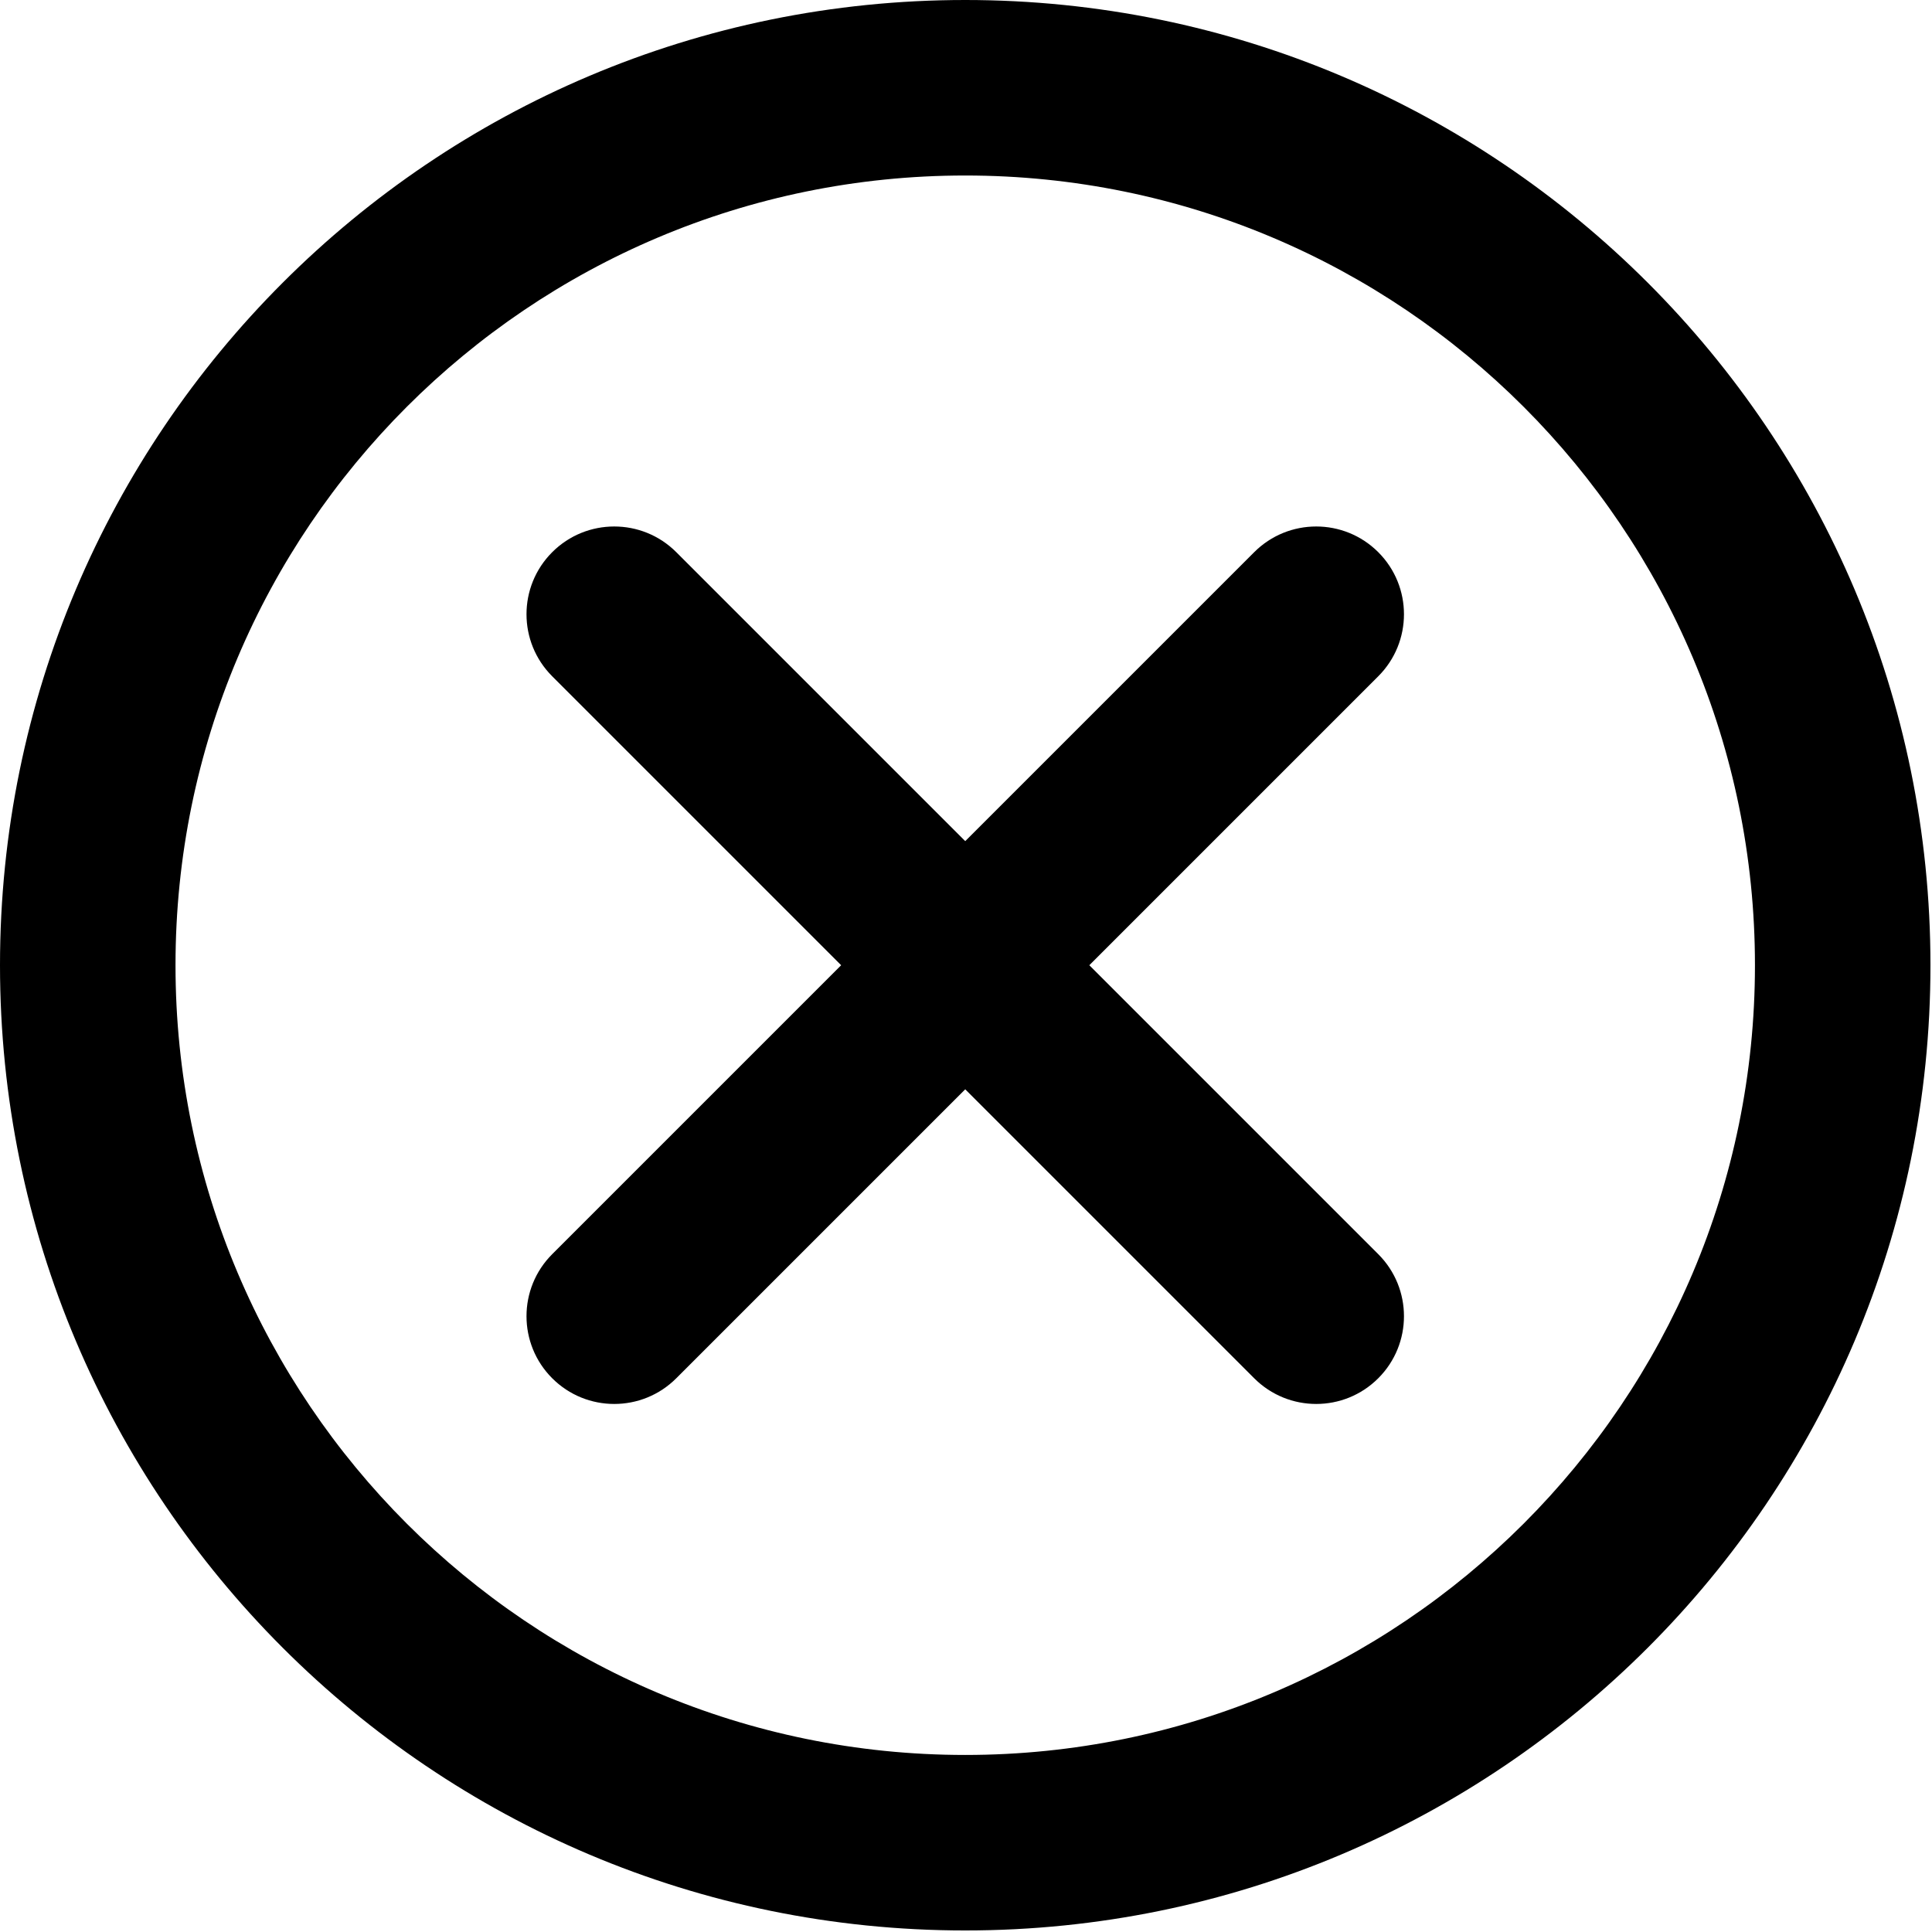 <svg width="685" height="685" viewBox="0 0 685 685" fill="none" xmlns="http://www.w3.org/2000/svg">
<path fill-rule="evenodd" clip-rule="evenodd" d="M62.227 342.227C62.227 187.587 187.587 62.227 342.227 62.227C496.867 62.227 622.227 187.587 622.227 342.227C622.227 496.867 496.867 622.227 342.227 622.227C187.587 622.227 62.227 496.867 62.227 342.227ZM342.227 0C153.227 0 0 153.213 0 342.227C0 531.24 153.213 684.453 342.227 684.453C531.24 684.453 684.453 531.24 684.453 342.227C684.453 153.213 531.24 0 342.227 0V0ZM195.787 488.667C183.636 476.516 183.636 456.817 195.787 444.672L298.235 342.224L195.787 239.776C183.636 227.63 183.636 207.932 195.787 195.781C207.938 183.631 227.636 183.63 239.781 195.781L342.229 298.229L444.677 195.781C456.823 183.63 476.521 183.63 488.672 195.781C500.823 207.932 500.823 227.631 488.672 239.776L386.224 342.224L488.672 444.672C500.823 456.818 500.823 476.516 488.672 488.667C476.521 500.817 456.823 500.818 444.677 488.667L342.229 386.219L239.781 488.667C227.635 500.818 207.937 500.818 195.787 488.667V488.667Z" fill="black"/>
</svg>
